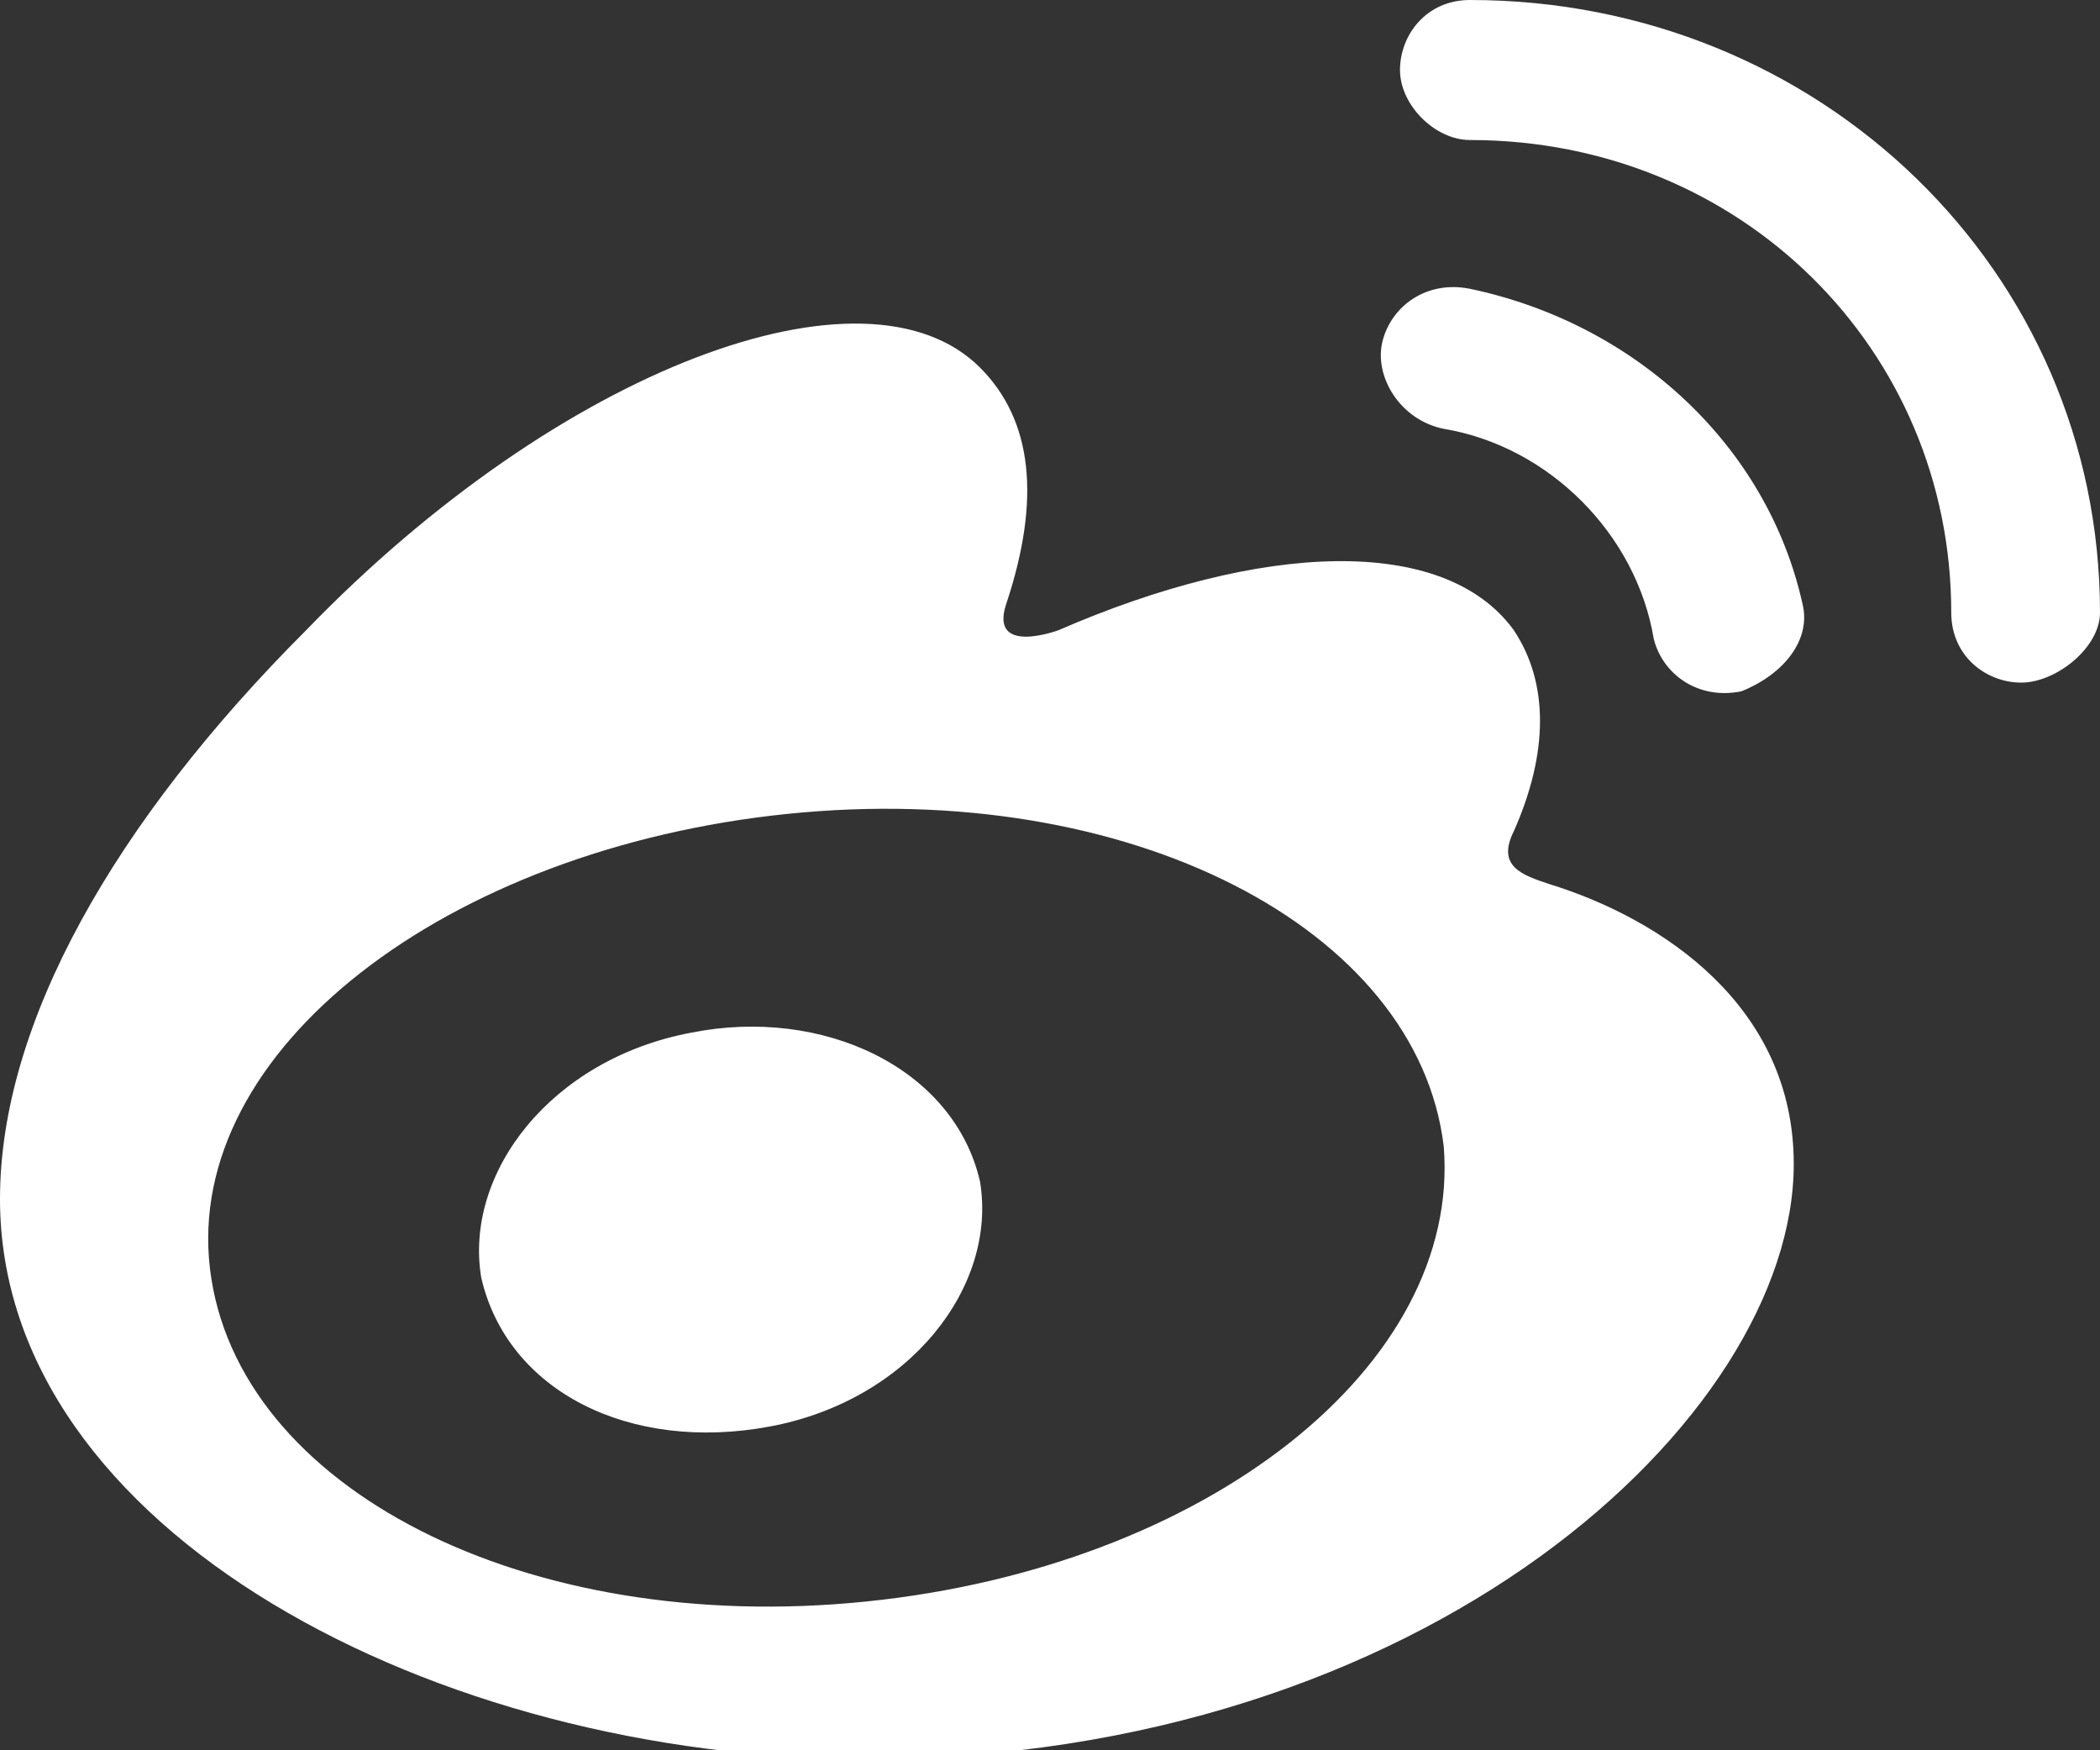 <svg id="Layer_1" xmlns="http://www.w3.org/2000/svg" viewBox="-387 391 24 20"><rect x="-387" y="391" width="24" height="20" fill="#333333" stroke="none"/><style>.st0{fill:#FFFFFF;}</style><path class="st0" d="M-369.3 401.1c-.3-.1-.6-.2-.4-.6.4-.9.4-1.7 0-2.3-.8-1.1-2.9-1-5.2 0 0 0-.8.3-.6-.3.4-1.2.3-2.1-.3-2.7-1.3-1.3-4.8 0-7.7 3-2.2 2.2-3.5 4.5-3.5 6.5 0 3.8 5 6.4 9.9 6.4 6.4 0 10.6-3.9 10.6-6.8 0-1.8-1.5-2.8-2.8-3.2zm-7.8 8.2c-3.9.4-7.2-1.3-7.5-3.8-.3-2.5 2.7-4.8 6.6-5.2 3.9-.4 7.2 1.3 7.5 3.8.2 2.5-2.7 4.8-6.6 5.2zM-363 398c0-3.9-3.2-7-7.2-7-.5 0-.8.4-.8.8s.4.8.8.8c3.1 0 5.5 2.4 5.5 5.4 0 .5.4.8.8.8s.9-.4.9-.8zm-3.4-.1c-.4-1.8-1.9-3.2-3.8-3.6-.5-.1-.9.2-1 .6-.1.4.2.9.7 1 1.2.2 2.2 1.2 2.4 2.4.1.4.5.7 1 .6.5-.2.8-.6.7-1zm-12.7 4.9c-1.6.3-2.6 1.6-2.4 2.8.3 1.3 1.7 2 3.3 1.7 1.6-.3 2.6-1.6 2.4-2.8-.3-1.3-1.8-2-3.3-1.7z"/></svg>